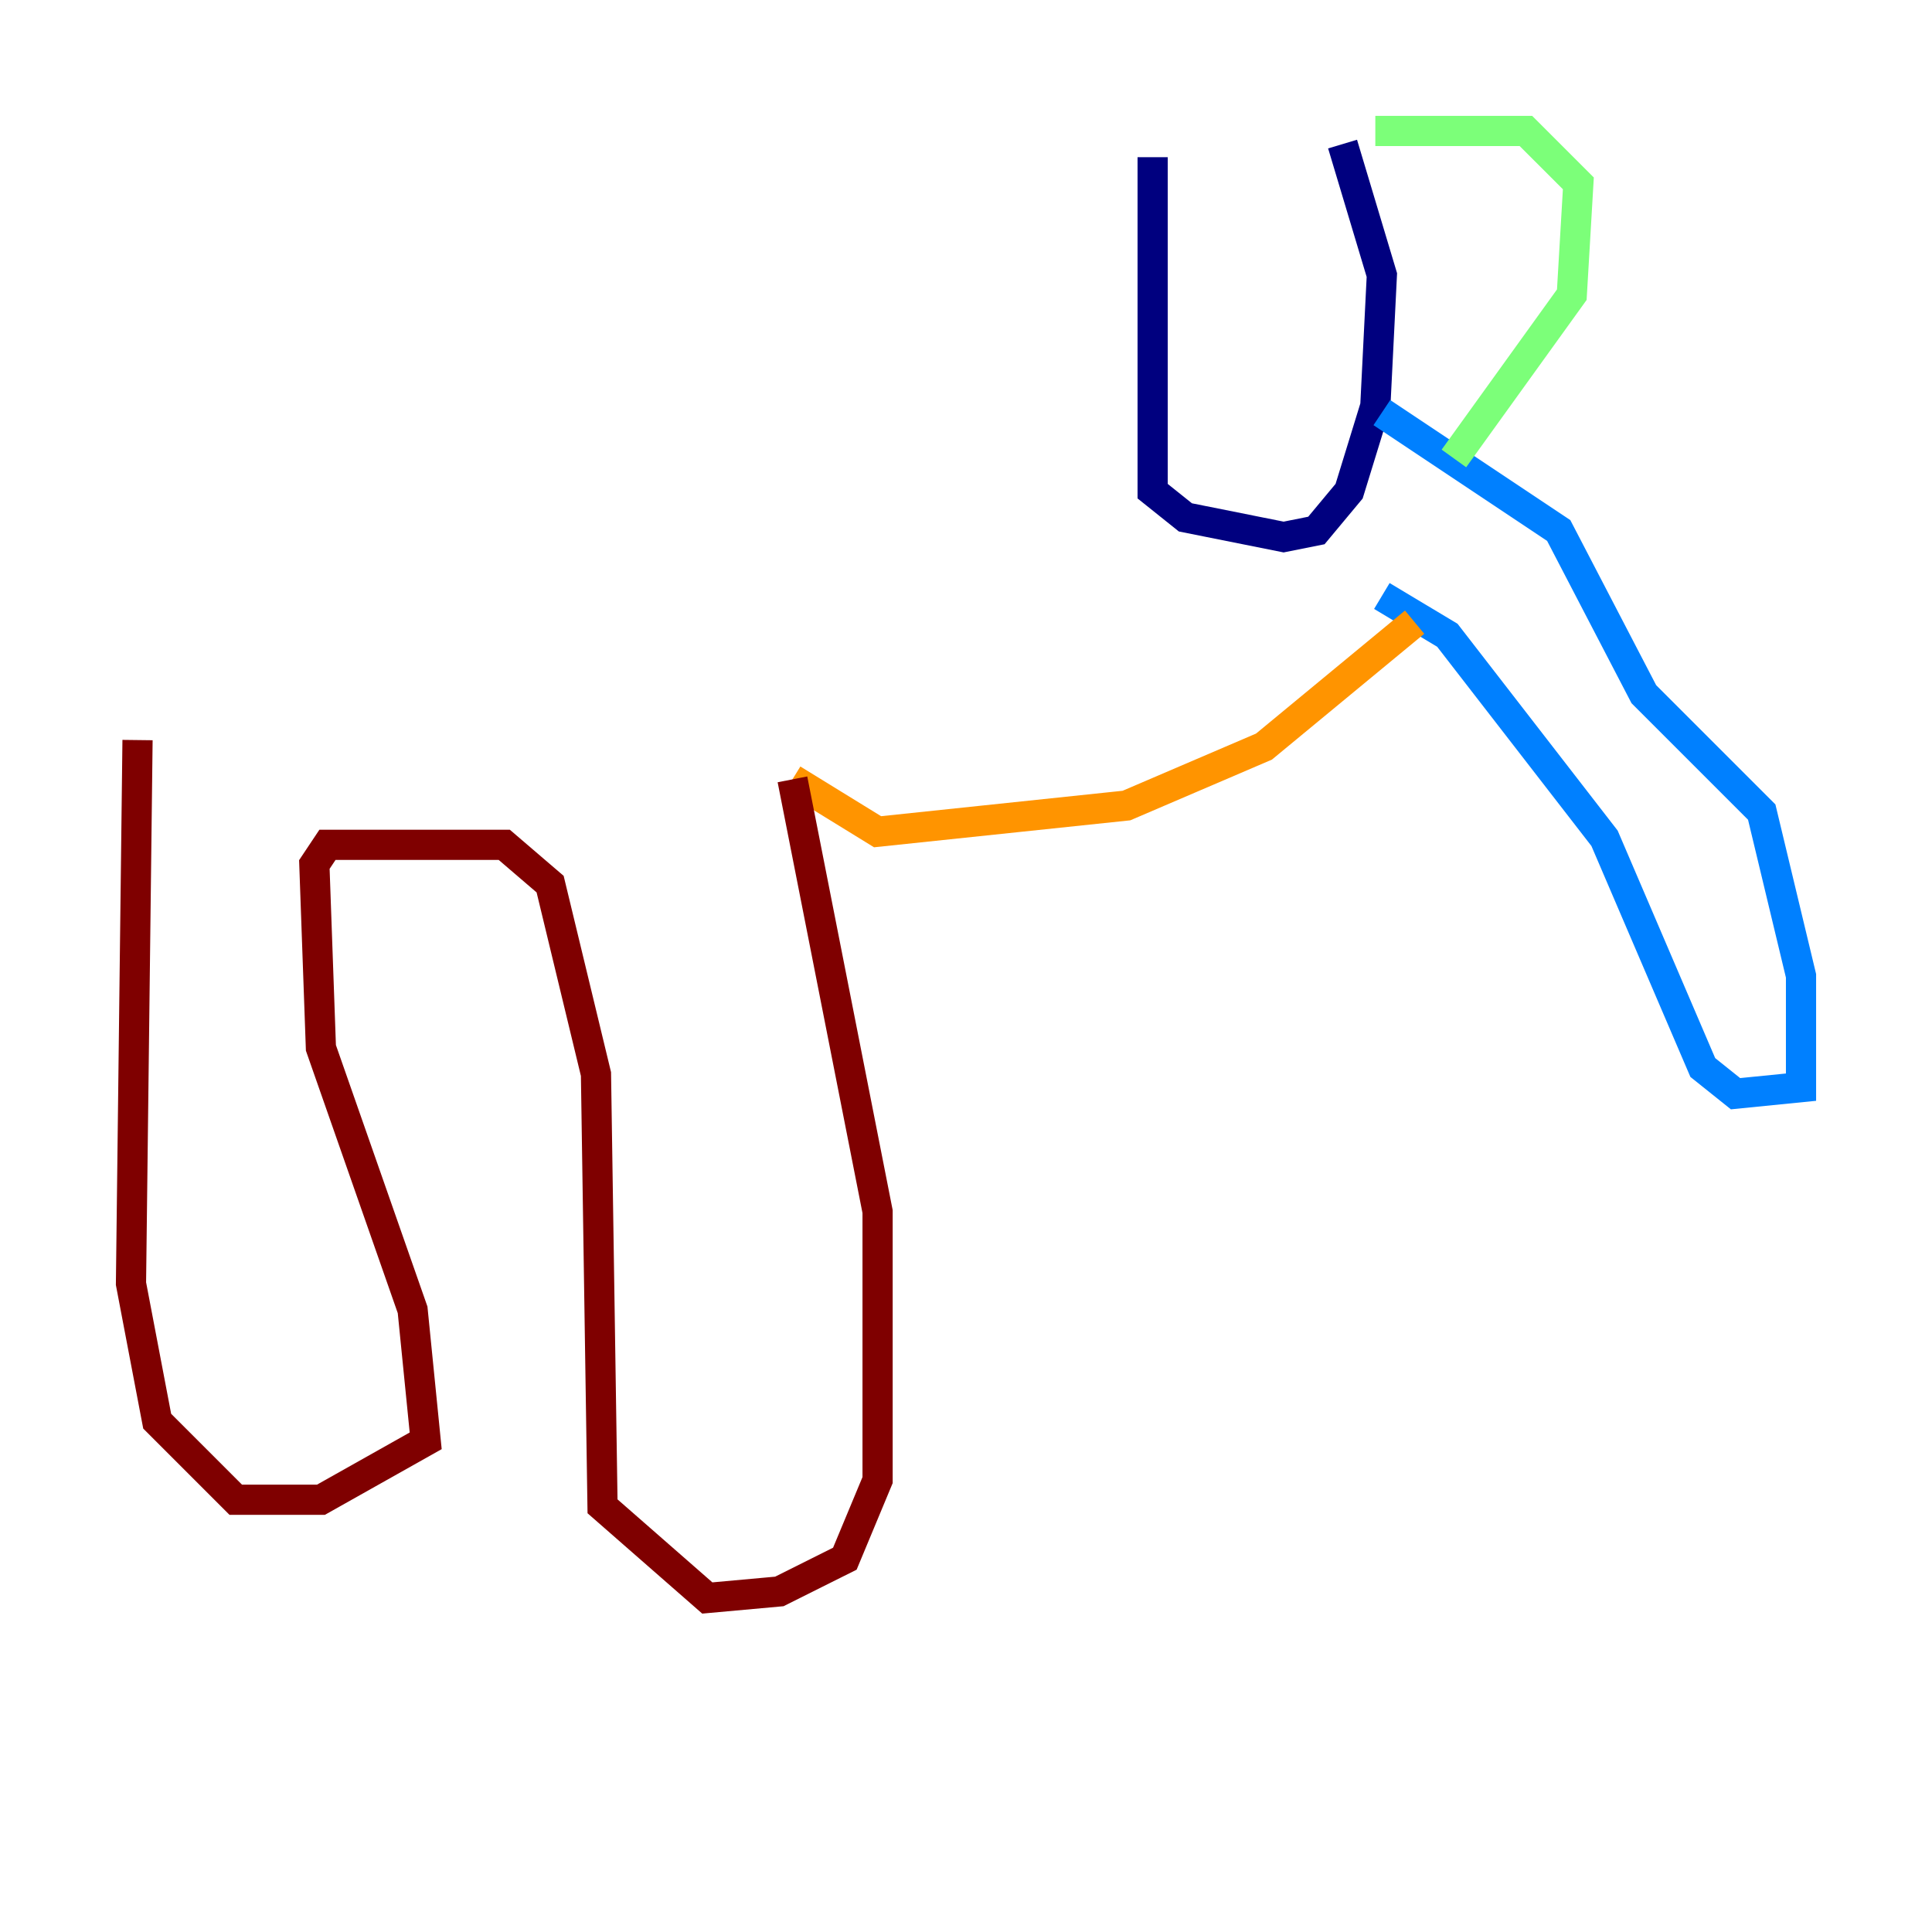 <?xml version="1.0" encoding="utf-8" ?>
<svg baseProfile="tiny" height="128" version="1.2" viewBox="0,0,128,128" width="128" xmlns="http://www.w3.org/2000/svg" xmlns:ev="http://www.w3.org/2001/xml-events" xmlns:xlink="http://www.w3.org/1999/xlink"><defs /><polyline fill="none" points="76.366,10.414 76.366,32.542 78.536,34.278 85.044,35.58 87.214,35.146 89.383,32.542 91.119,26.902 91.552,18.224 88.949,9.546" stroke="#00007f" stroke-width="2" /><polyline fill="none" points="91.552,27.336 103.268,35.146 108.909,45.993 116.719,53.803 119.322,64.651 119.322,72.027 114.983,72.461 112.814,70.725 106.305,55.539 95.891,42.088 91.552,39.485" stroke="#0080ff" stroke-width="2" /><polyline fill="none" points="91.119,8.678 101.098,8.678 104.57,12.149 104.136,19.525 96.325,30.373" stroke="#7cff79" stroke-width="2" /><polyline fill="none" points="93.722,41.22 83.742,49.464 74.63,53.37 58.142,55.105 52.502,51.634" stroke="#ff9400" stroke-width="2" /><polyline fill="none" points="52.502,51.634 58.142,80.271 58.142,98.061 55.973,103.268 51.634,105.437 46.861,105.871 39.919,99.797 39.485,71.159 36.447,58.576 33.41,55.973 21.695,55.973 20.827,57.275 21.261,69.424 27.336,86.78 28.203,95.458 21.261,99.363 15.62,99.363 10.414,94.156 8.678,85.044 9.112,49.031" stroke="#7f0000" stroke-width="2" /></svg>